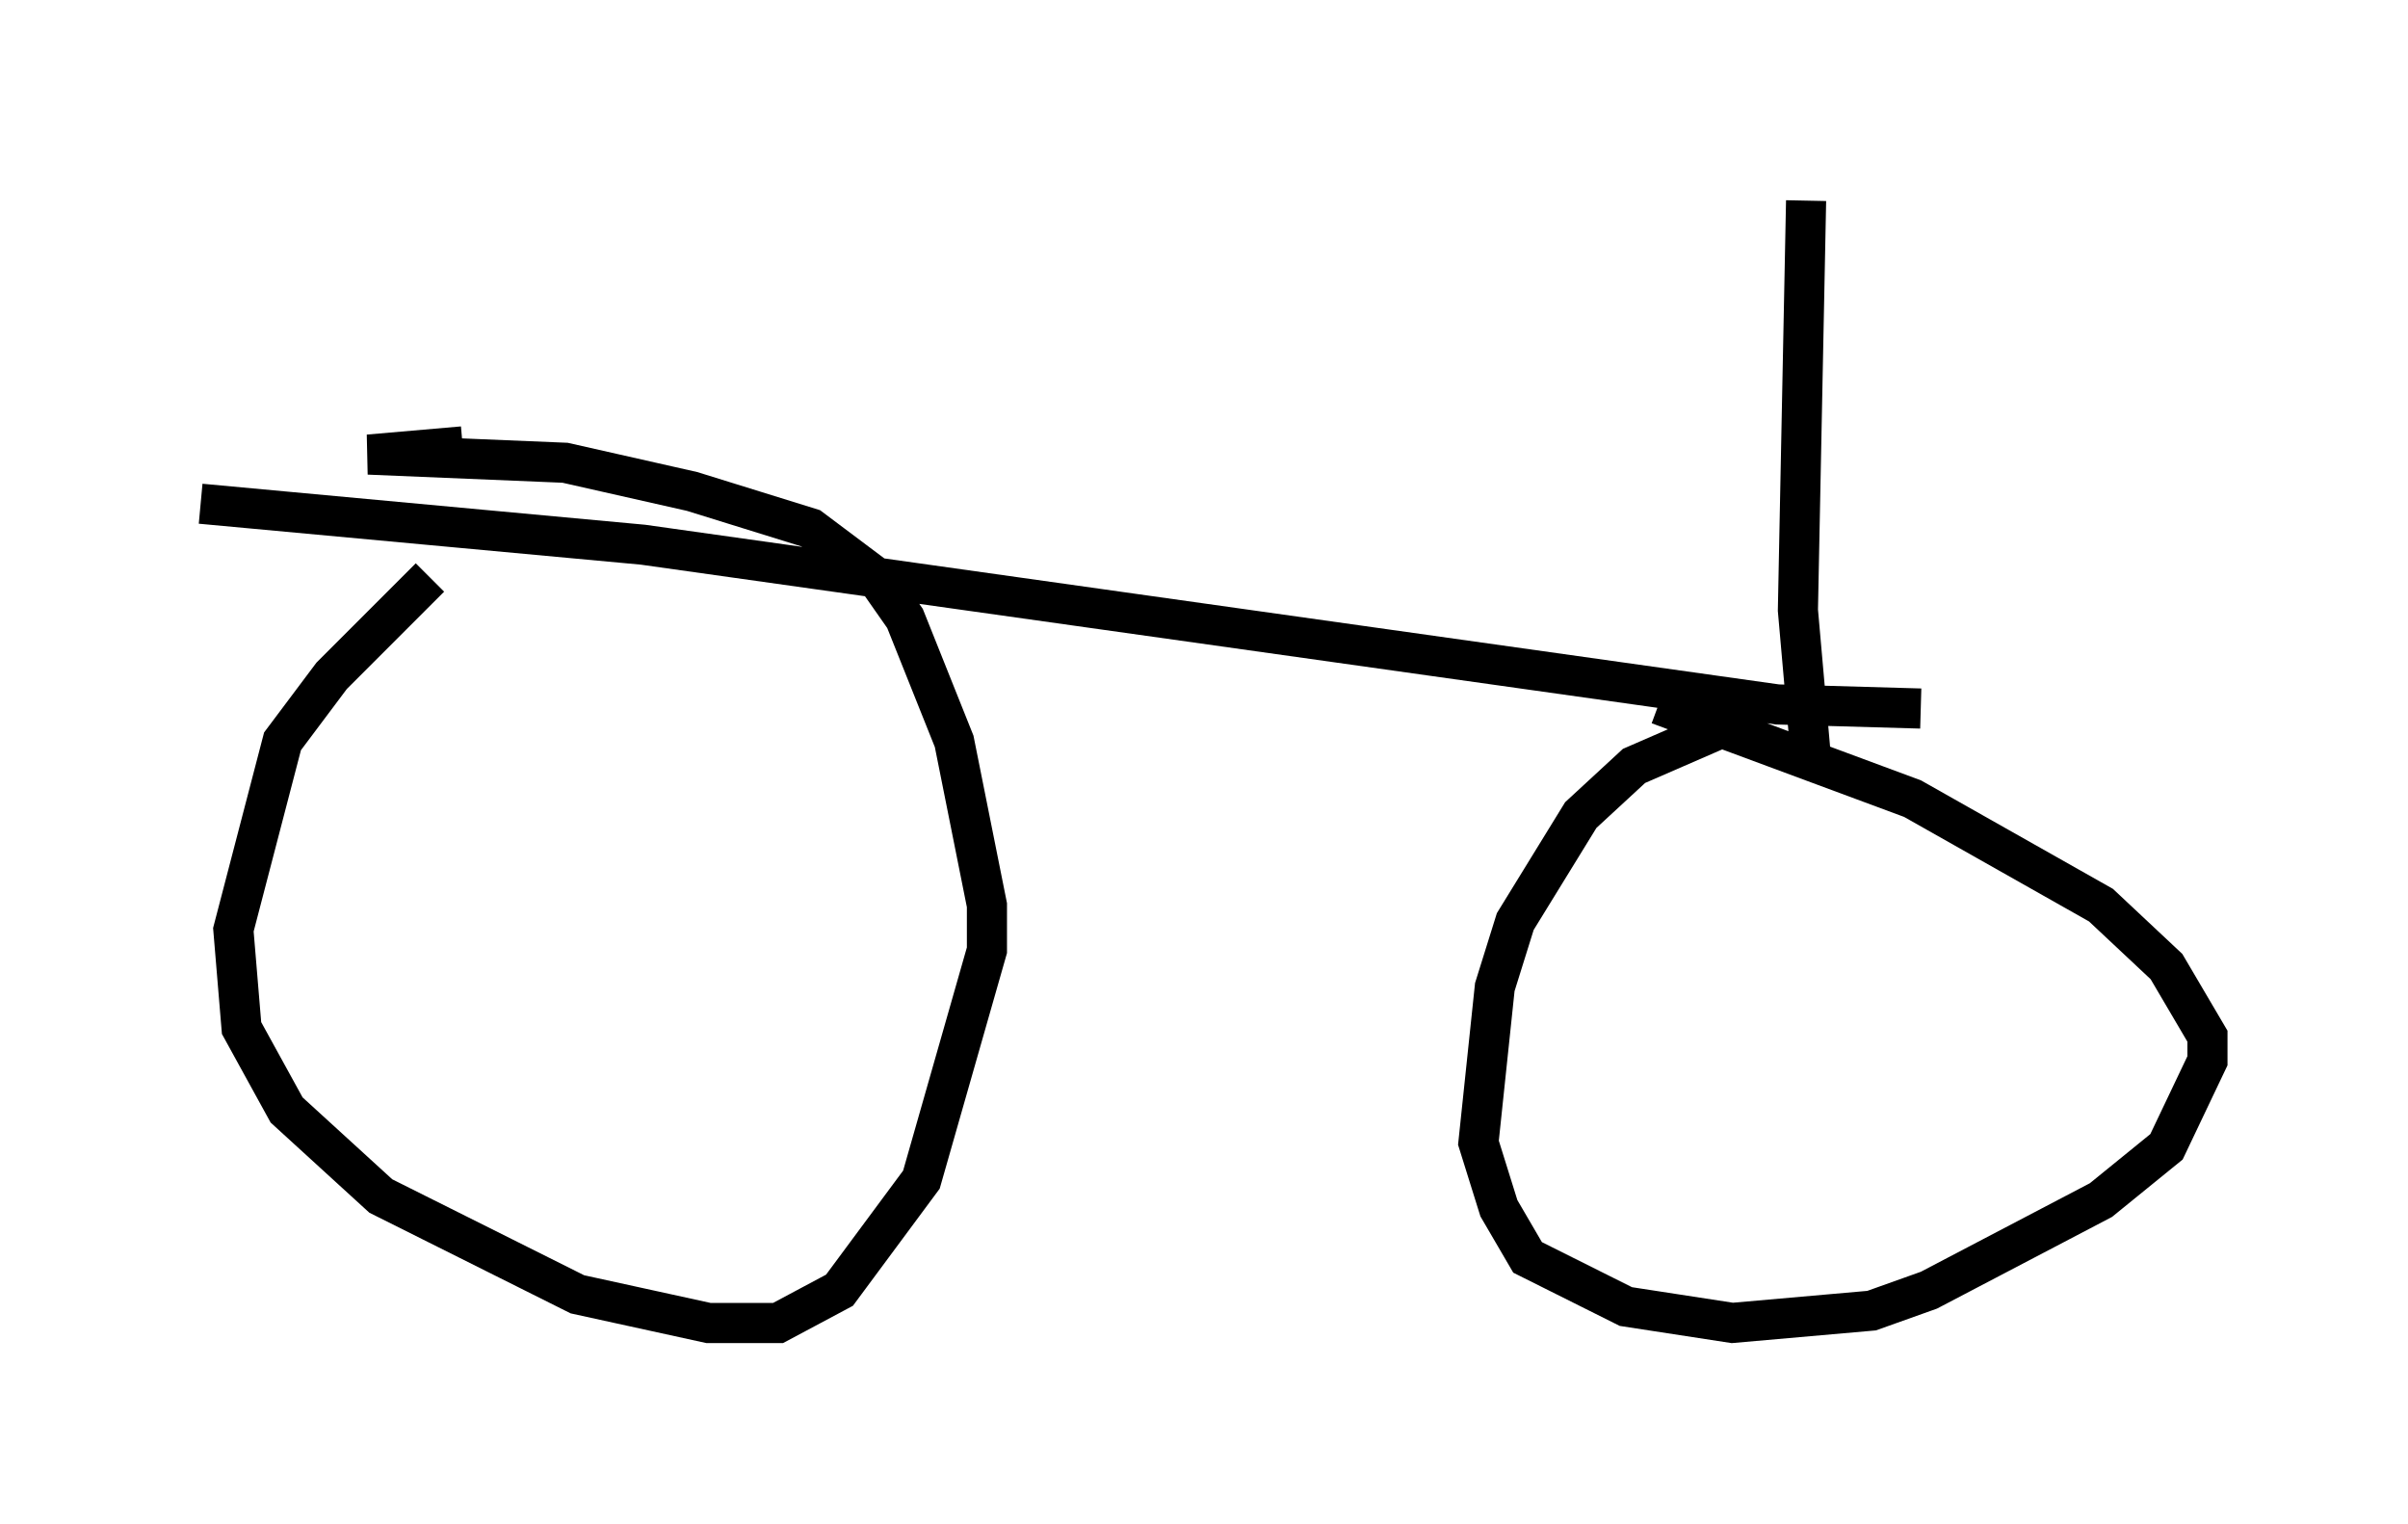 <?xml version="1.0" encoding="utf-8" ?>
<svg baseProfile="full" height="37.971" version="1.1" width="60.021" xmlns="http://www.w3.org/2000/svg" xmlns:ev="http://www.w3.org/2001/xml-events" xmlns:xlink="http://www.w3.org/1999/xlink"><defs /><rect fill="white" height="37.971" width="60.021" x="0" y="0" /><path d="M14.8, 12.35 m-4.083, 2.042 l-2.45, 2.45 -1.225, 1.633 l-1.225, 4.696 0.204, 2.45 l1.123, 2.042 2.348, 2.144 l4.9, 2.45 3.267, 0.715 l1.735, 0.0 1.531, -0.817 l2.042, -2.756 1.633, -5.717 l0.0, -1.123 -0.817, -4.083 l-1.225, -3.063 -0.715, -1.021 l-1.633, -1.225 -2.96, -0.919 l-3.165, -0.715 -4.9, -0.204 l2.348, -0.204 m31.544, 6.942 l-2.348, 1.021 -1.327, 1.225 l-1.633, 2.654 -0.51, 1.633 l-0.408, 3.879 0.51, 1.633 l0.715, 1.225 2.45, 1.225 l2.654, 0.408 3.471, -0.306 l1.429, -0.51 4.288, -2.246 l1.633, -1.327 1.021, -2.144 l0.0, -0.613 -1.021, -1.735 l-1.633, -1.531 -4.696, -2.654 l-6.329, -2.348 m-36.342, -5.002 l11.025, 1.021 28.277, 3.981 l3.573, 0.102 m-2.756, 1.021 l-0.306, -3.471 0.204, -10.208 " fill="none" stroke="black" stroke-width="1" /></svg>